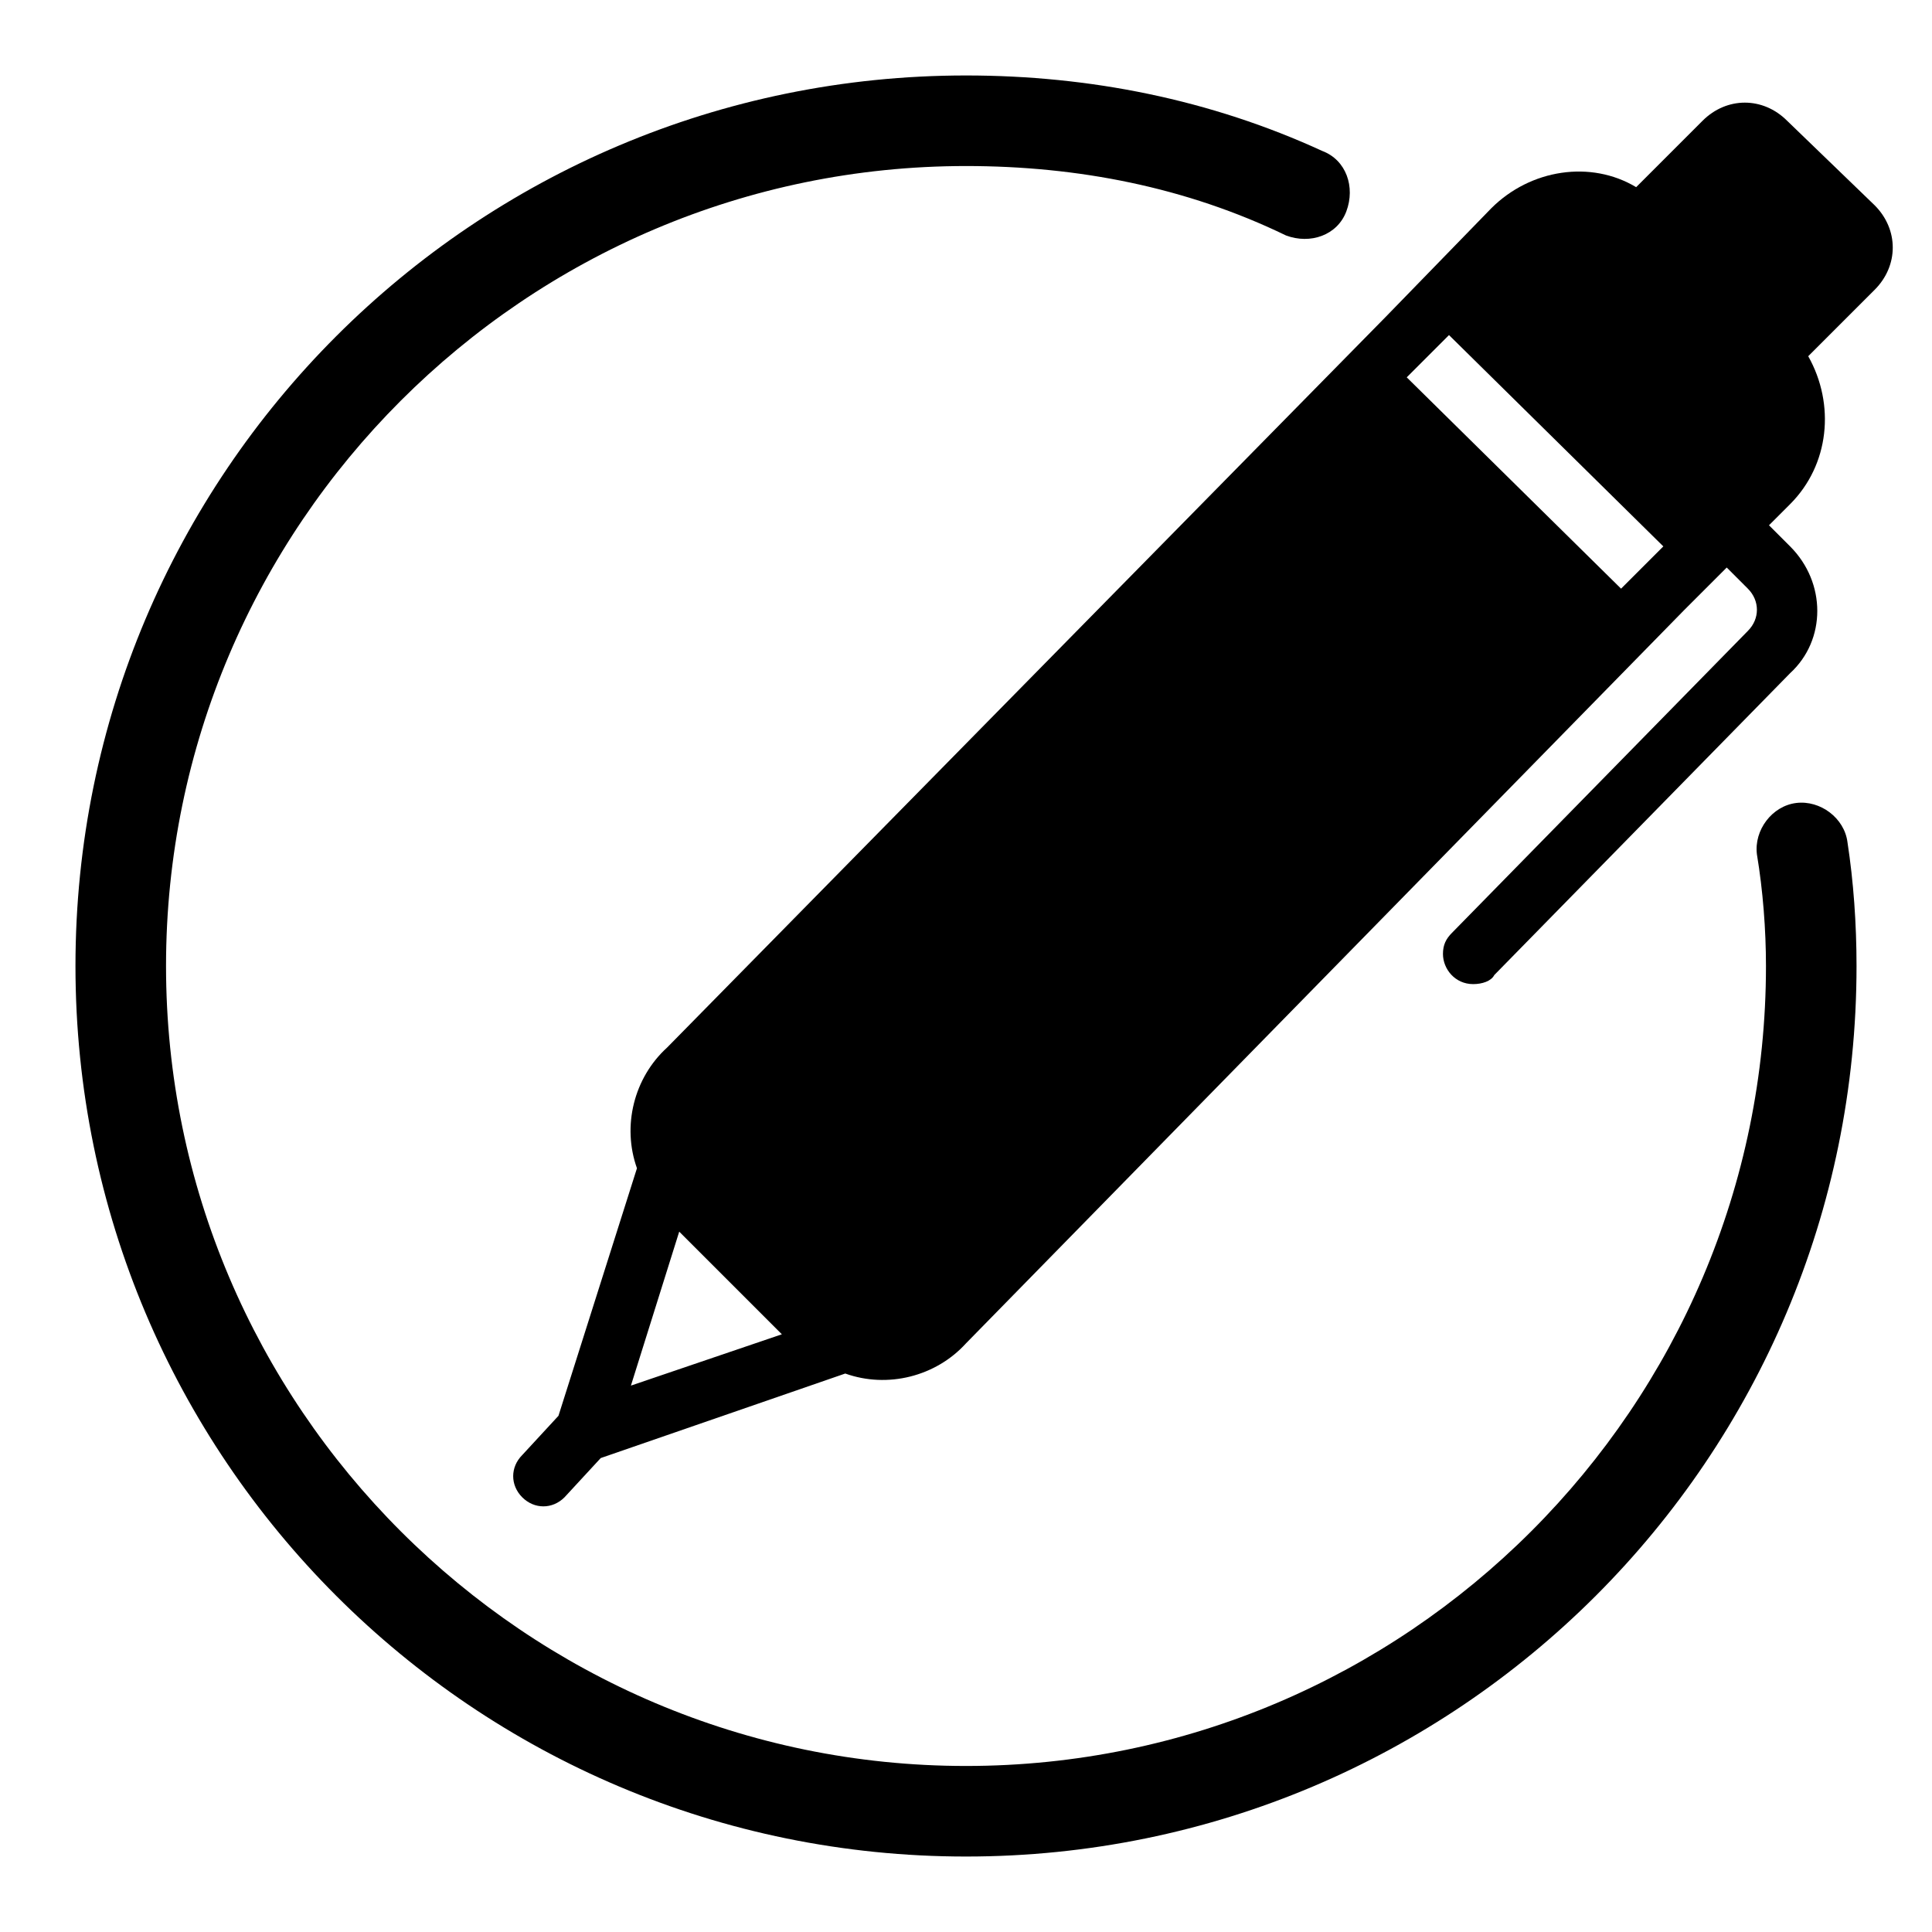 <svg width="64" height="64" viewBox="0 0 64 64" fill="#000000" xmlns="http://www.w3.org/2000/svg"><path d="M48.8,32.6c-0.6,0-1-0.5-1-1c0-0.3,0.1-0.5,0.3-0.7l9.8-10c0.4-0.4,0.4-1,0-1.4l-0.7-0.7l-1.4,1.4L32,44.5c-1,1.1-2.6,1.5-4,1l-8.1,2.8l-1.2,1.3c-0.4,0.4-1,0.4-1.4,0c-0.4-0.4-0.4-1,0-1.4l1.2-1.3l2.6-8.2c-0.5-1.4-0.1-3,1-4l23.8-24.2l3.5-3.6c1.3-1.3,3.3-1.6,4.8-0.7c0,0,2.2-2.2,2.2-2.2c0.8-0.8,2-0.8,2.8,0c0,0,0,0,0,0l2.9,2.8c0.8,0.8,0.8,2,0,2.8l-2.2,2.2c0.9,1.6,0.7,3.6-0.6,4.9l-0.7,0.7l0.7,0.7c1.2,1.2,1.2,3.1,0,4.2l-9.8,10C49.4,32.5,49.1,32.6,48.8,32.6z M22.5,40.8l-1.6,5.1l5-1.7L22.5,40.8z M48,11.1l-1.4,1.4l7.1,7l1.4-1.4L48,11.1z"/><path d="M32,61.5C15.7,61.5,2.5,48.3,2.5,32C2.5,15.7,15.7,2.5,32,2.5c4.1,0,8.1,0.8,11.8,2.5c0.8,0.3,1.1,1.2,0.8,2c-0.3,0.8-1.2,1.1-2,0.8C39.3,6.2,35.7,5.5,32,5.5C17.4,5.5,5.5,17.4,5.5,32S17.4,58.5,32,58.5S58.5,46.6,58.5,32c0-1.2-0.1-2.5-0.3-3.7c-0.1-0.8,0.5-1.6,1.3-1.7c0.8-0.1,1.6,0.5,1.7,1.3c0.2,1.3,0.3,2.7,0.3,4.1C61.5,48.3,48.3,61.5,32,61.5z"/></svg>